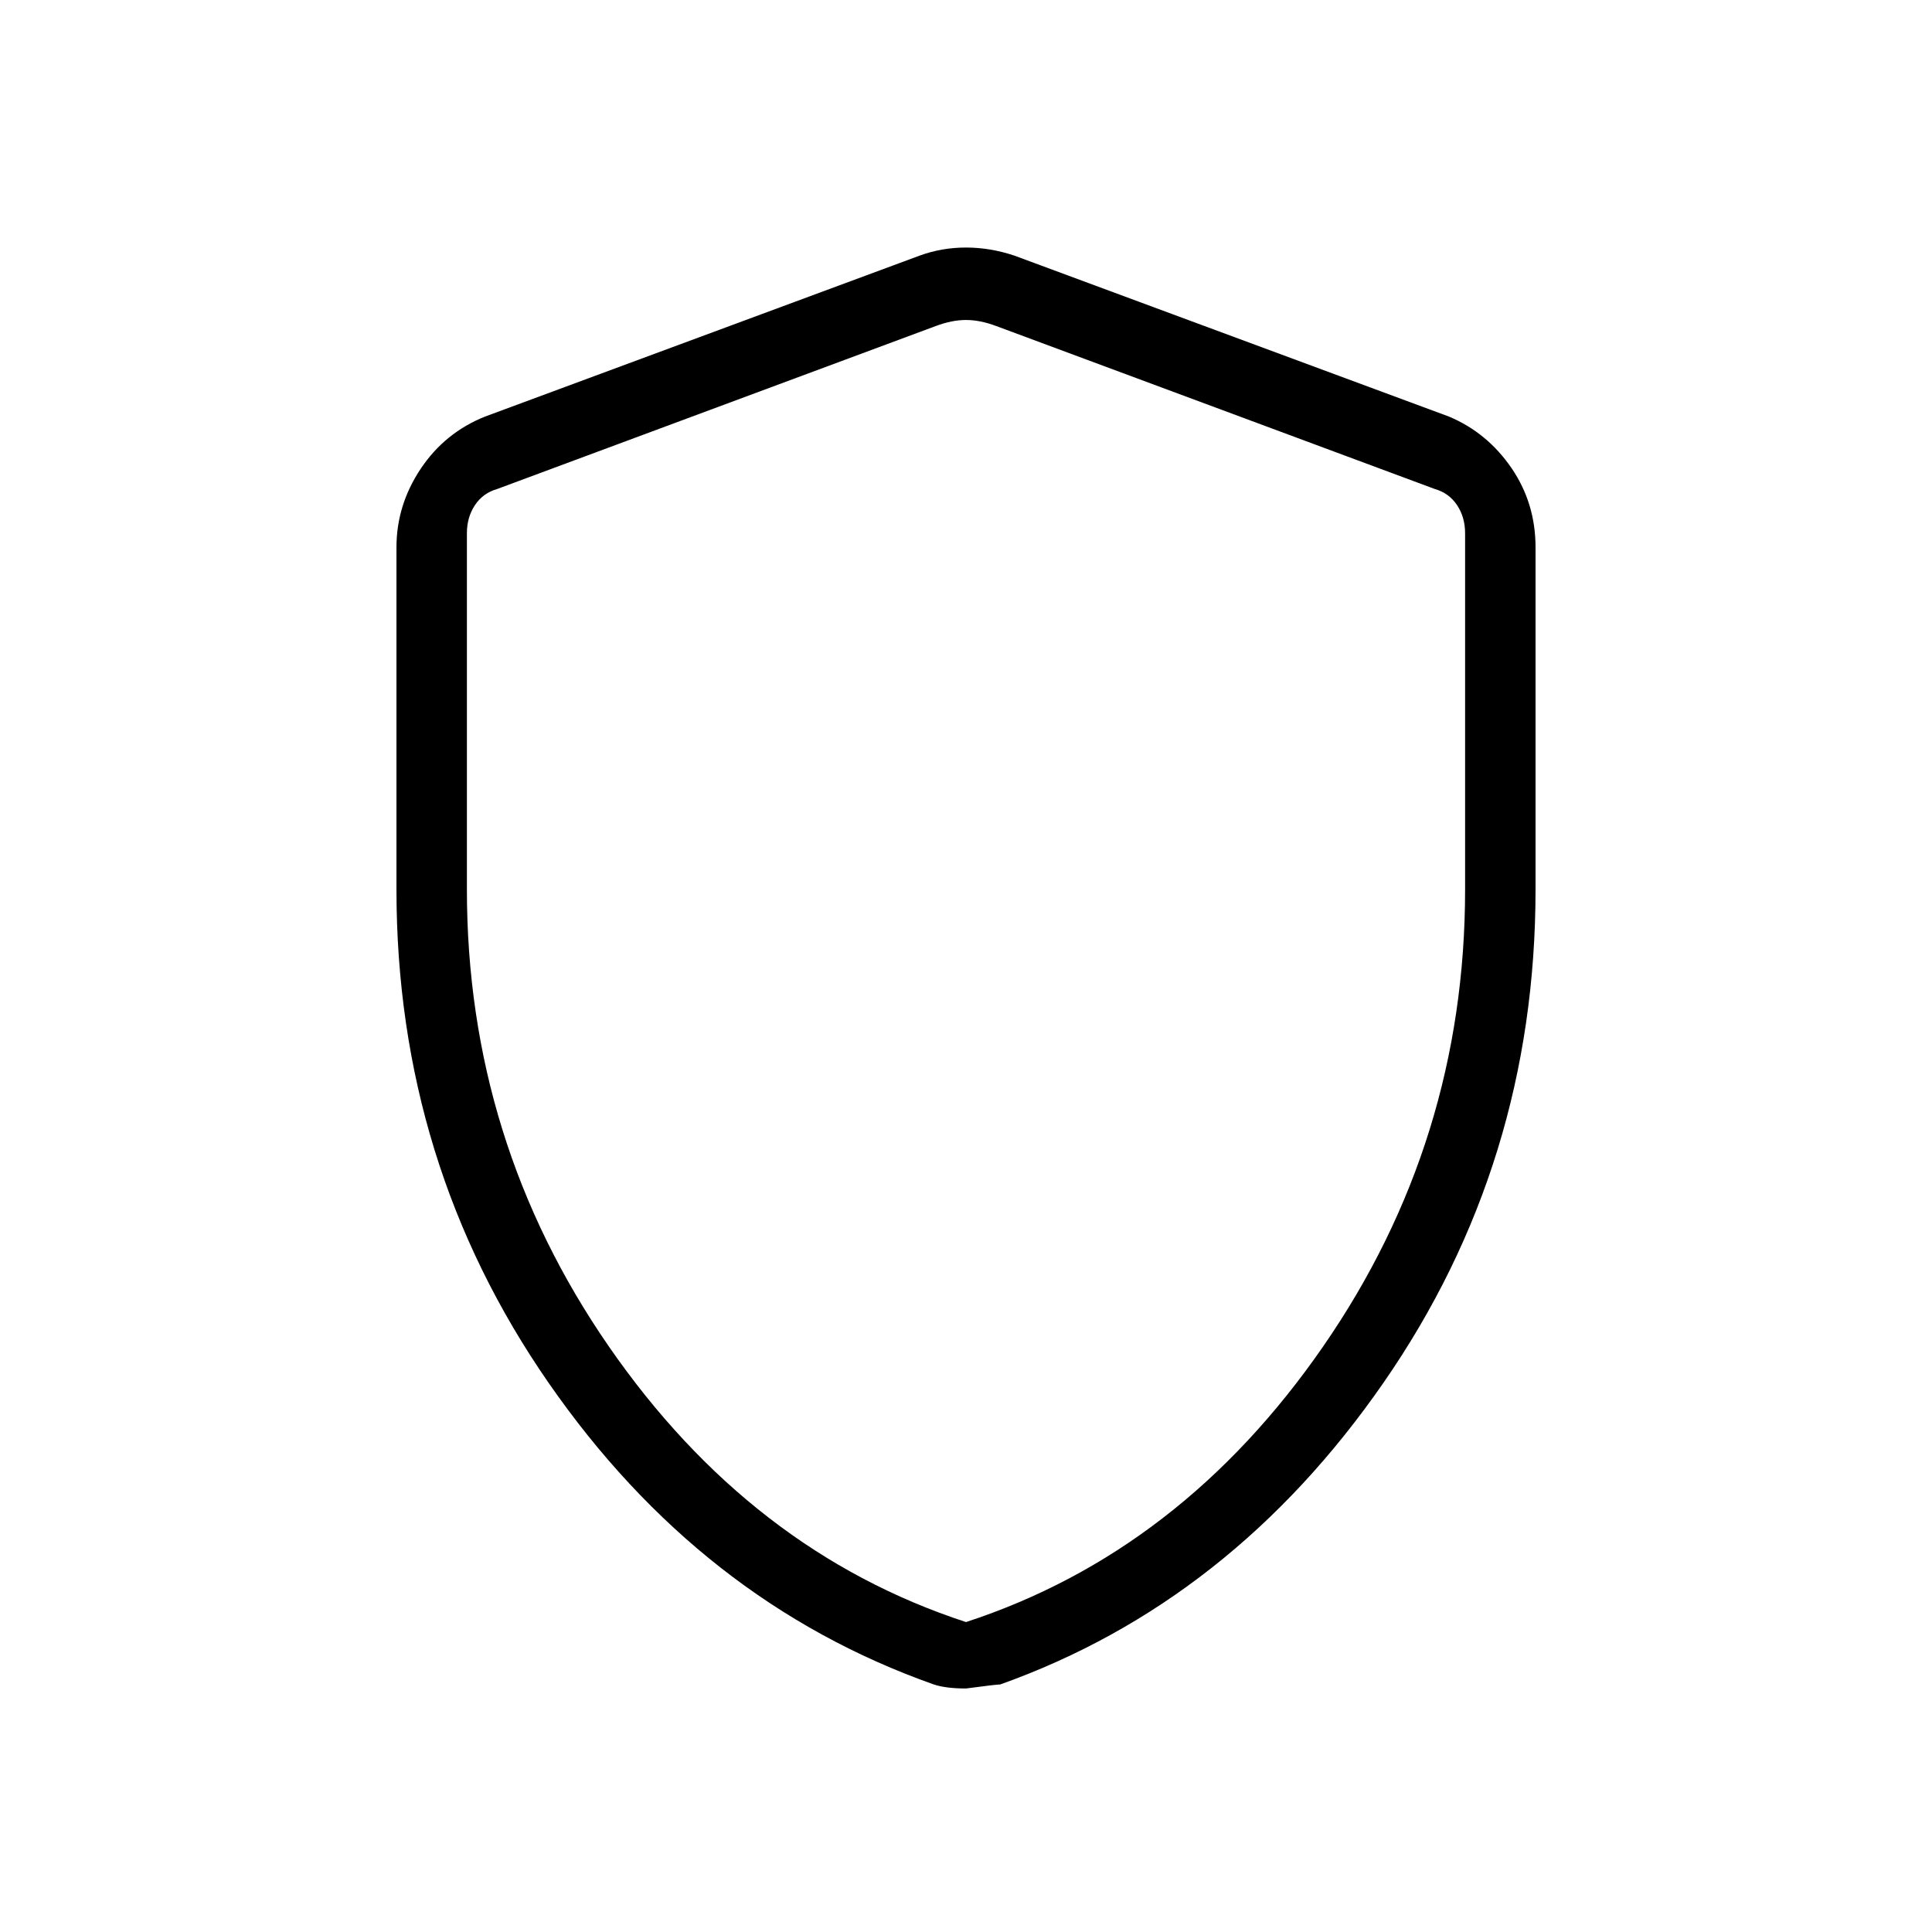 <svg xmlns="http://www.w3.org/2000/svg" height="48" width="48"><path d="M24 41.95Q23.75 41.95 23.55 41.925Q23.35 41.9 23.2 41.85Q17.4 39.8 13.625 34.35Q9.85 28.9 9.85 22.1V13.6Q9.85 12.55 10.45 11.65Q11.05 10.75 12.05 10.35L22.85 6.35Q23.4 6.15 24 6.15Q24.6 6.15 25.2 6.35L36 10.35Q36.95 10.75 37.55 11.625Q38.15 12.5 38.15 13.6V22.1Q38.15 28.9 34.375 34.35Q30.6 39.8 24.85 41.85Q24.75 41.85 24 41.95ZM24 40.3Q29.35 38.55 32.875 33.45Q36.4 28.35 36.4 22.1V13.25Q36.4 12.85 36.2 12.55Q36 12.25 35.65 12.15L24.75 8.1Q24.35 7.95 24 7.95Q23.65 7.95 23.25 8.1L12.35 12.15Q12 12.25 11.8 12.55Q11.6 12.85 11.6 13.25V22.1Q11.6 28.35 15.125 33.45Q18.65 38.55 24 40.3ZM24 24.1Q24 24.1 24 24.1Q24 24.1 24 24.1Q24 24.1 24 24.1Q24 24.1 24 24.1Q24 24.1 24 24.1Q24 24.1 24 24.1Q24 24.1 24 24.1Q24 24.1 24 24.1Q24 24.1 24 24.1Q24 24.1 24 24.1Z"/></svg>